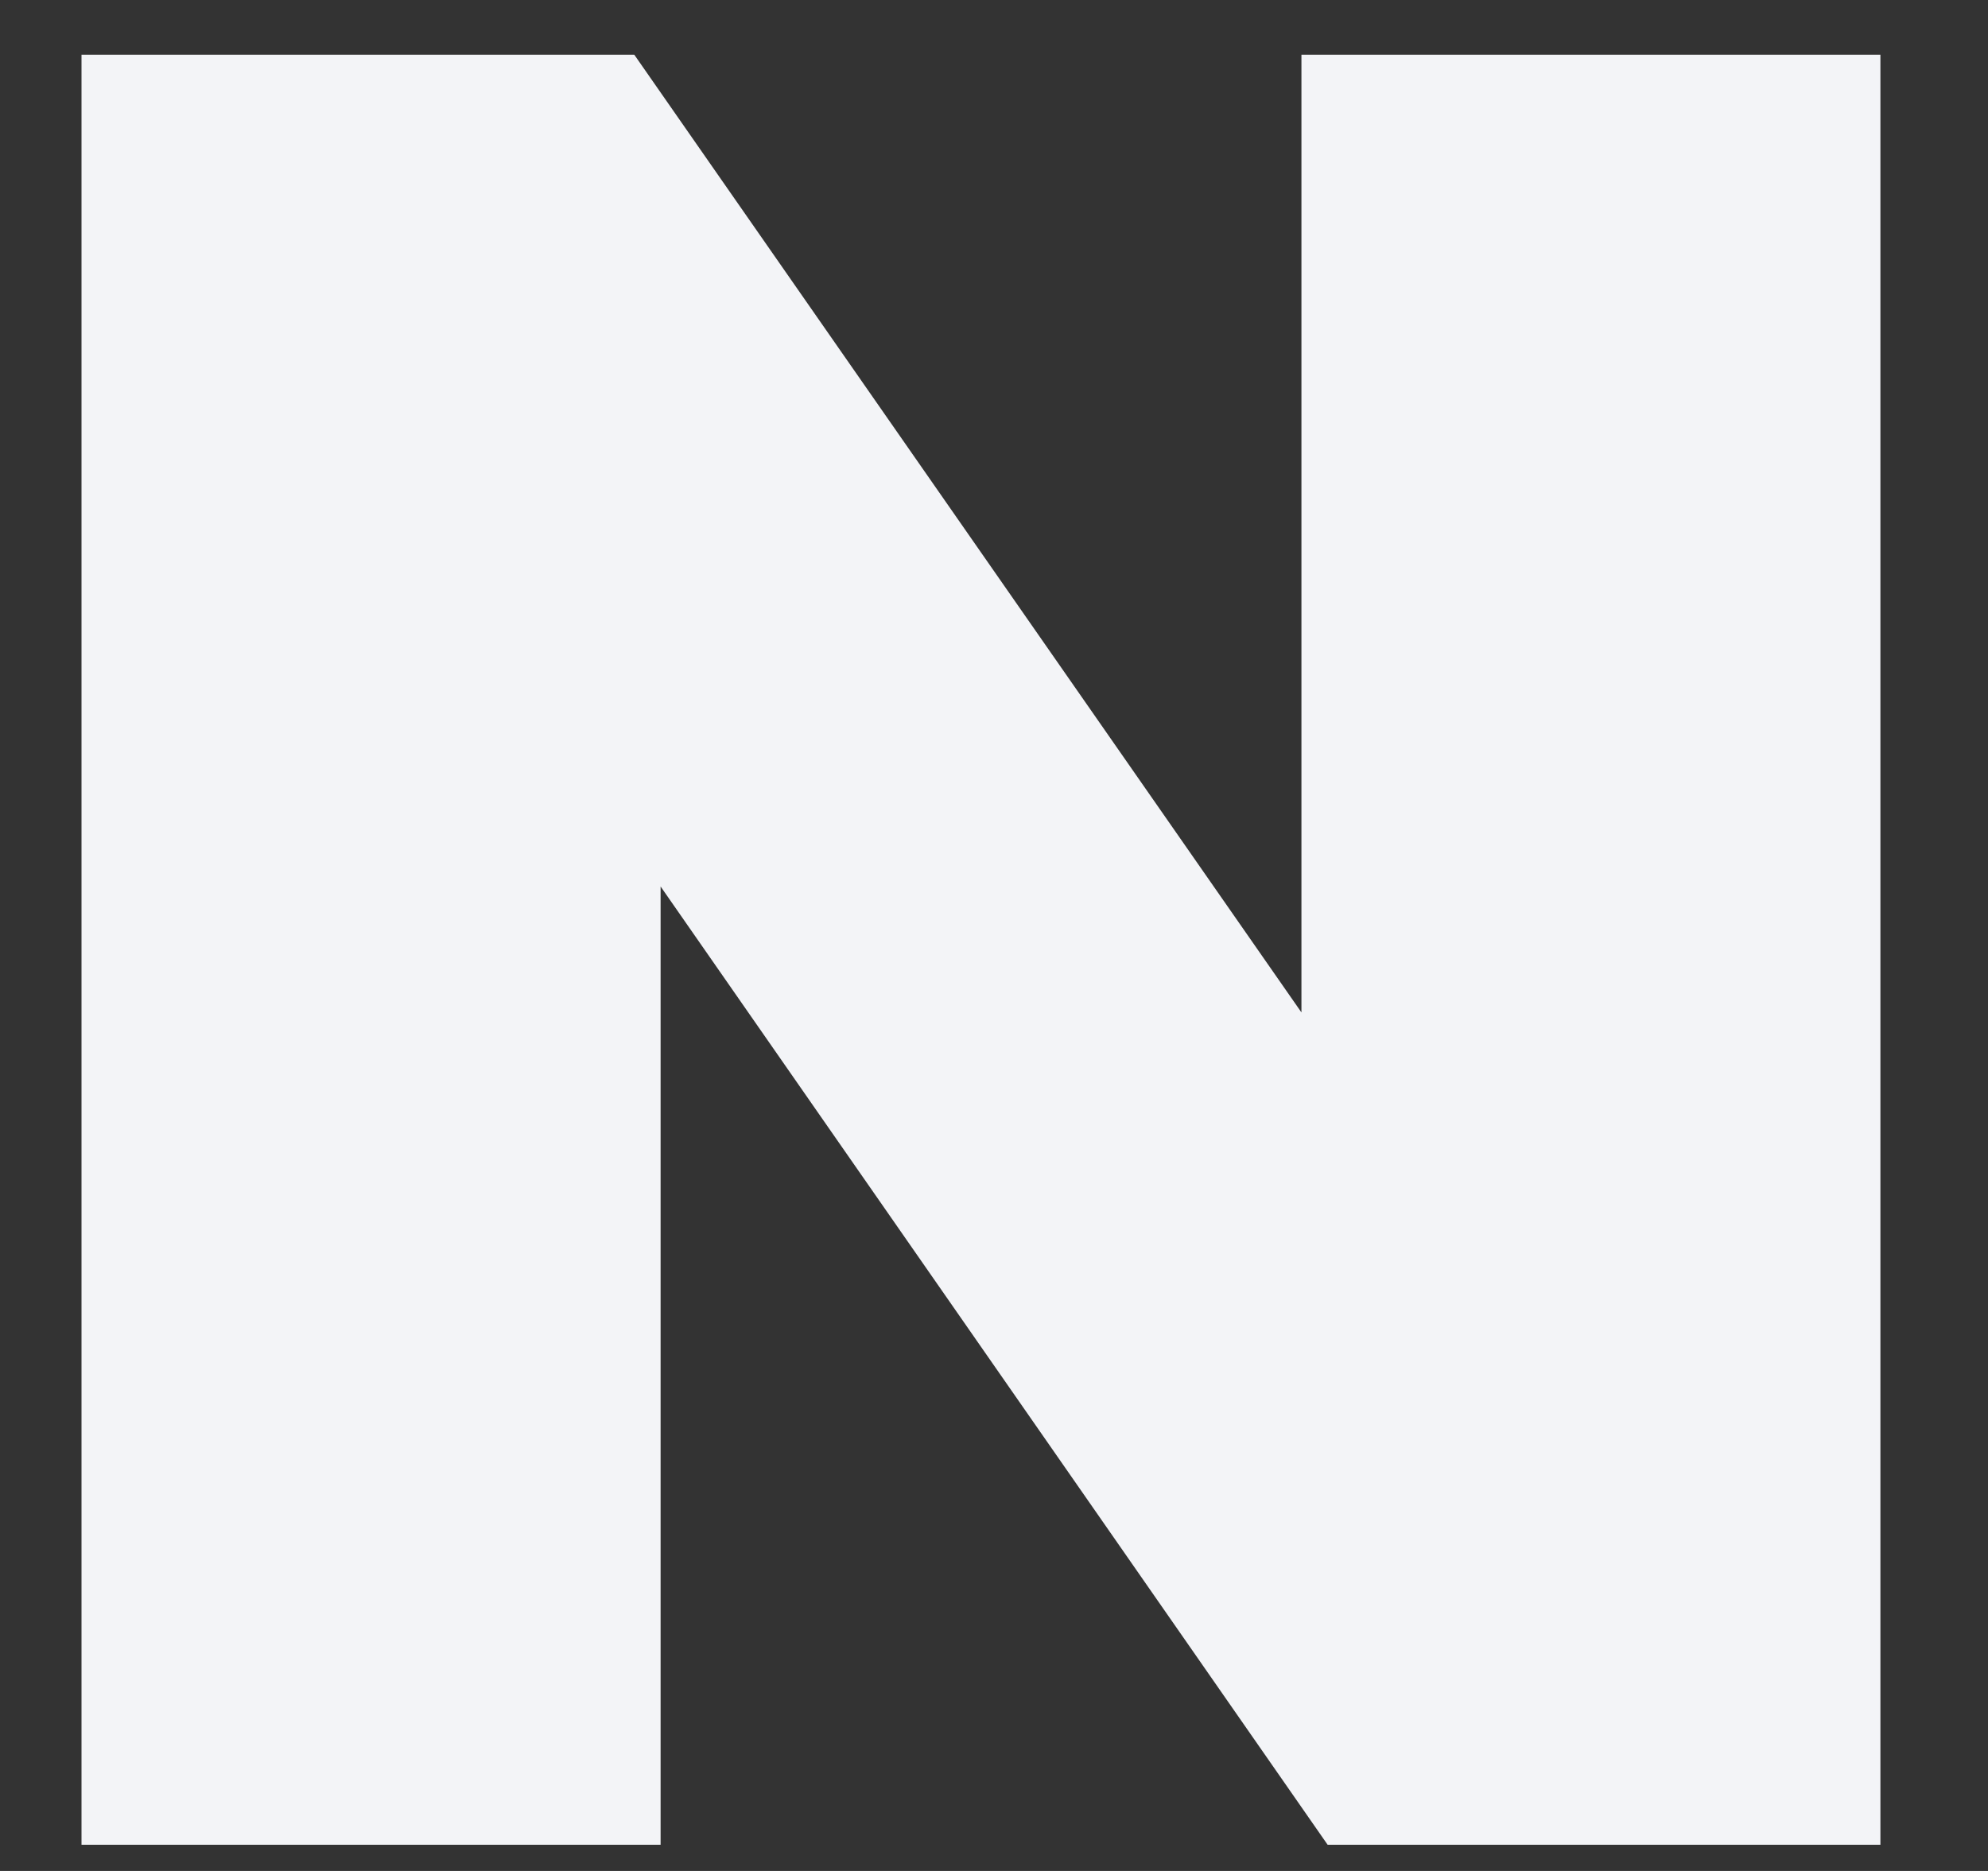 <svg width="17" height="16" viewBox="0 0 17 16" fill="none" xmlns="http://www.w3.org/2000/svg">
<rect x="0" y="0" width="17" height="16" fill="#333333" stroke="none"/>
<path d="M11.129 8.658L5.424 0.468H0.697V15.776H5.649V7.581L11.353 15.776H16.08V0.468H11.129V8.658Z" fill="#F3F4F7"/>
</svg>

